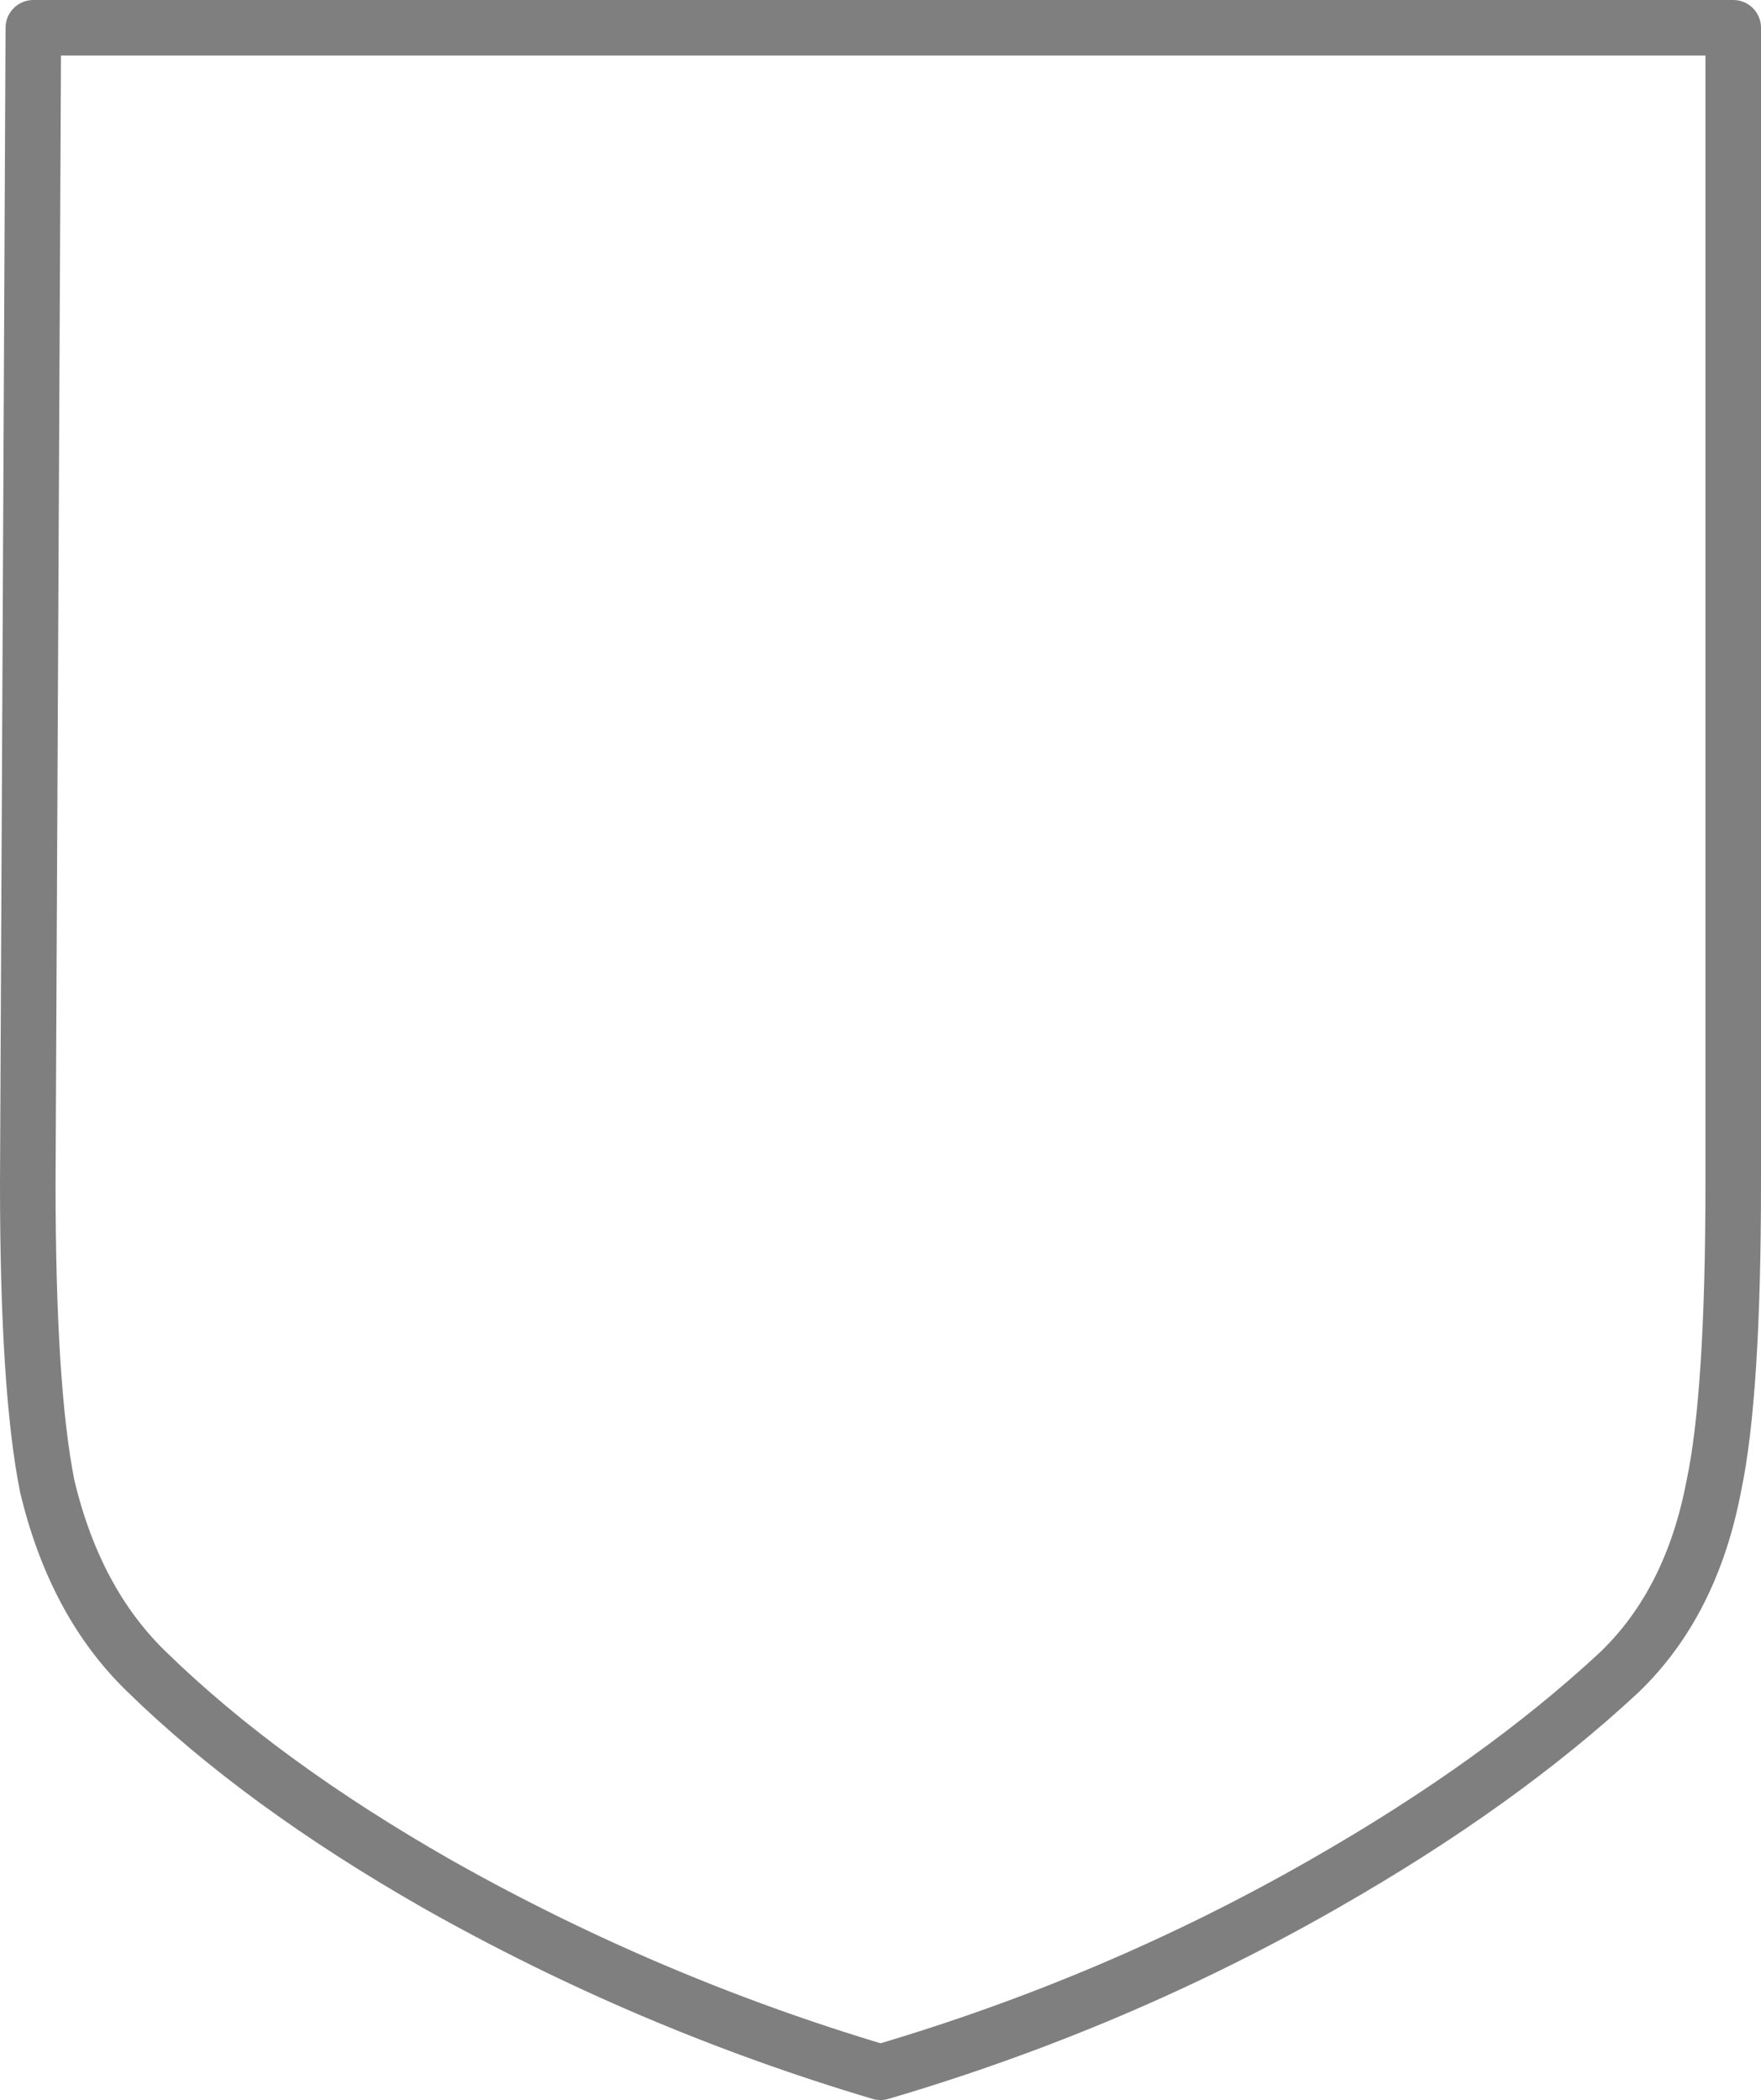 <?xml version="1.0" encoding="UTF-8" standalone="no"?>
<svg xmlns:xlink="http://www.w3.org/1999/xlink" height="37.8px" width="31.7px" xmlns="http://www.w3.org/2000/svg">
  <g transform="matrix(1.0, 0.0, 0.0, 1.0, -384.05, -235.9)">
    <path d="M413.2 266.0 Q414.5 264.75 414.9 262.65 415.25 261.0 415.25 257.2 L415.25 236.4 384.65 236.4 384.55 257.2 Q384.55 260.9 384.9 262.65 385.4 264.75 386.7 266.0 388.75 268.0 391.9 269.8 395.7 271.95 399.9 273.2 404.15 271.95 407.9 269.8 411.05 268.0 413.2 266.0 Z" fill="none" stroke="#000000" stroke-linecap="round" stroke-linejoin="round" stroke-opacity="0.502" stroke-width="1.0"/>
  </g>
</svg>
